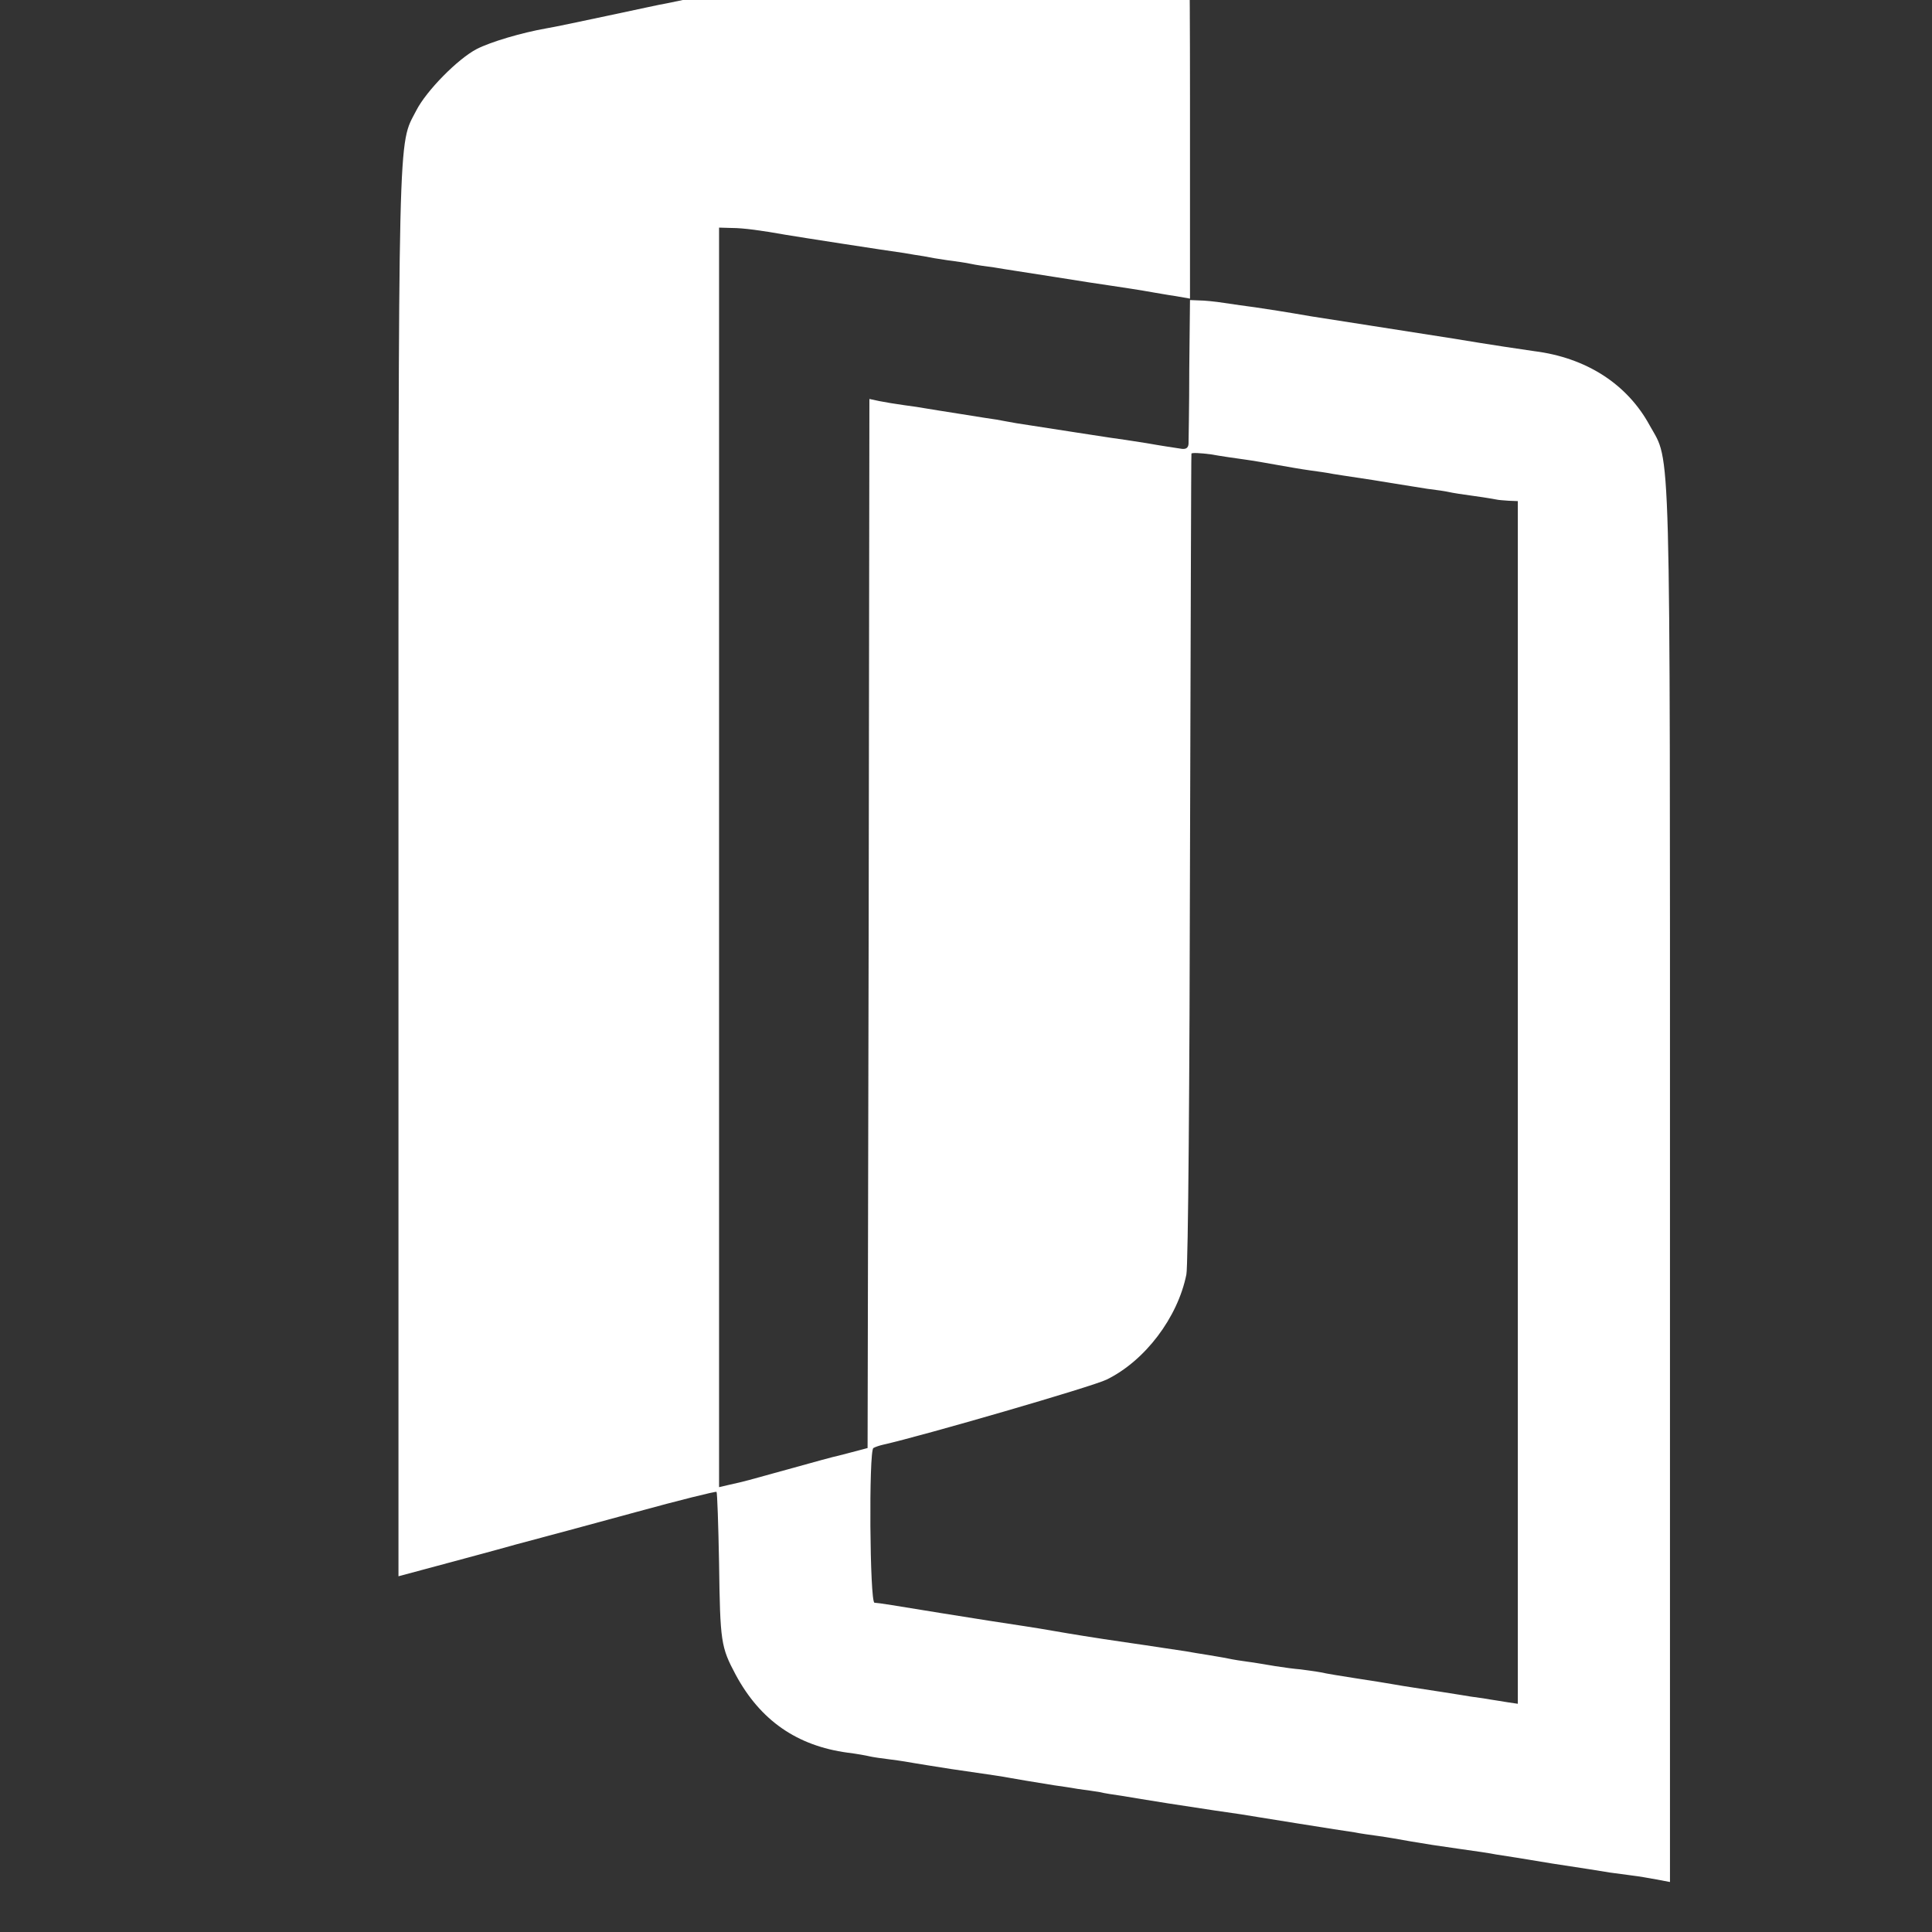<?xml version="1.0" standalone="no"?>
<!DOCTYPE svg PUBLIC "-//W3C//DTD SVG 20010904//EN"
 "http://www.w3.org/TR/2001/REC-SVG-20010904/DTD/svg10.dtd">

<svg version="1.0" xmlns="http://www.w3.org/2000/svg"
 width="16px" height="16px" viewBox="0 0 16 16"
 preserveAspectRatio="xMidYMid meet">

  <rect x="0" y="0" width="16" height="16" fill="#333333" stroke="none"/>

  <g>
    <path 
     transform="translate(0,16) scale(0.003,-0.003)"
    fill="#ffffff" stroke="none"
    d="M3180 5609 c-47 -10 -94 -21 -105 -23 -11 -2 -31 -7 -45 -10 -14 -3
    -36 -8 -50 -10 -14 -2 -54 -11 -90 -20 -36 -8 -78 -17 -95 -20 -16 -3 -169
    -35 -340 -72 -170 -36 -320 -67 -332 -70 -12 -2 -75 -16 -140 -30 -65 -14
    -129 -27 -143 -30 -14 -2 -86 -18 -162 -34 -75 -16 -151 -32 -170 -35 -68 -12
    -153 -37 -192 -57 -52 -27 -139 -115 -167 -170 -51 -99 -49 -7 -49 -2095 l0
    -1951 108 29 c59 16 157 42 217 59 61 16 209 56 330 89 120 33 221 58 223 56
    2 -2 5 -90 7 -197 3 -218 5 -231 46 -308 68 -126 169 -196 309 -215 25 -3 52
    -8 60 -10 8 -2 35 -6 60 -9 25 -3 54 -8 65 -10 11 -2 56 -9 100 -16 124 -18
    138 -20 165 -25 23 -4 45 -8 120 -20 14 -2 43 -6 65 -10 23 -3 50 -7 62 -9 11
    -3 38 -7 59 -10 22 -4 80 -13 129 -21 103 -16 171 -26 200 -30 11 -2 81 -13
    155 -25 74 -12 146 -23 160 -25 14 -3 43 -7 65 -10 22 -3 63 -10 90 -15 28 -5
    86 -14 130 -20 44 -6 91 -13 105 -16 14 -2 84 -13 155 -25 72 -11 144 -22 160
    -25 17 -2 44 -6 60 -8 17 -2 47 -7 68 -11 l37 -7 0 1933 c0 2100 3 1981 -56
    2088 -62 114 -175 187 -319 205 -22 3 -123 18 -225 35 -102 16 -205 32 -230
    36 -25 4 -97 15 -160 25 -63 11 -133 22 -155 25 -22 3 -60 8 -85 12 -25 4 -56
    7 -70 7 l-25 1 -2 -190 c0 -104 -2 -198 -2 -207 -1 -12 -8 -16 -23 -13 -13 2
    -54 8 -93 15 -38 6 -83 13 -100 15 -26 4 -144 22 -259 40 -21 4 -46 8 -55 10
    -9 1 -52 8 -96 15 -44 7 -89 14 -100 16 -10 2 -37 6 -60 9 -22 3 -52 8 -67 11
    l-28 6 -2 -1448 -3 -1448 -30 -8 c-16 -4 -39 -10 -50 -13 -11 -2 -69 -18 -130
    -35 -126 -35 -129 -36 -170 -45 l-30 -7 0 1739 0 1738 35 -1 c32 0 83 -7 150
    -19 29 -5 280 -44 325 -50 17 -3 41 -7 55 -9 14 -3 43 -8 65 -11 23 -3 52 -7
    65 -10 13 -3 42 -7 65 -10 22 -4 96 -15 165 -26 69 -11 139 -22 155 -24 27 -4
    81 -12 125 -20 8 -1 33 -6 55 -9 l40 -7 0 561 c0 367 -3 560 -10 559 -5 -1
    -48 -10 -95 -20z m255 -1544 c22 -3 63 -10 90 -15 28 -5 68 -12 90 -15 22 -3
    51 -7 65 -10 14 -2 43 -7 65 -10 22 -3 65 -10 95 -15 30 -5 75 -12 100 -16 25
    -3 52 -7 60 -9 8 -2 40 -7 70 -11 30 -4 58 -9 63 -10 4 -1 18 -2 32 -3 l25 -1
    0 -1660 0 -1660 -27 4 c-16 3 -46 7 -68 11 -23 3 -50 7 -60 9 -19 3 -75 12
    -135 21 -14 2 -38 6 -55 9 -16 3 -61 10 -100 16 -38 6 -83 13 -100 17 -16 3
    -41 6 -55 8 -14 1 -45 5 -70 9 -25 4 -58 10 -75 12 -16 2 -41 6 -55 9 -14 3
    -40 7 -57 10 -18 3 -45 7 -60 10 -16 2 -91 14 -168 25 -77 11 -162 25 -190 30
    -27 5 -66 11 -85 14 -73 11 -118 18 -230 36 -135 22 -171 28 -186 29 -13 1
    -16 419 -3 427 5 3 17 7 26 9 111 25 580 161 618 180 106 52 196 171 220 290
    5 22 9 540 10 1150 2 611 3 1113 4 1116 0 3 25 2 54 -2 28 -5 70 -11 92 -14z"/>
  </g>
</svg>
